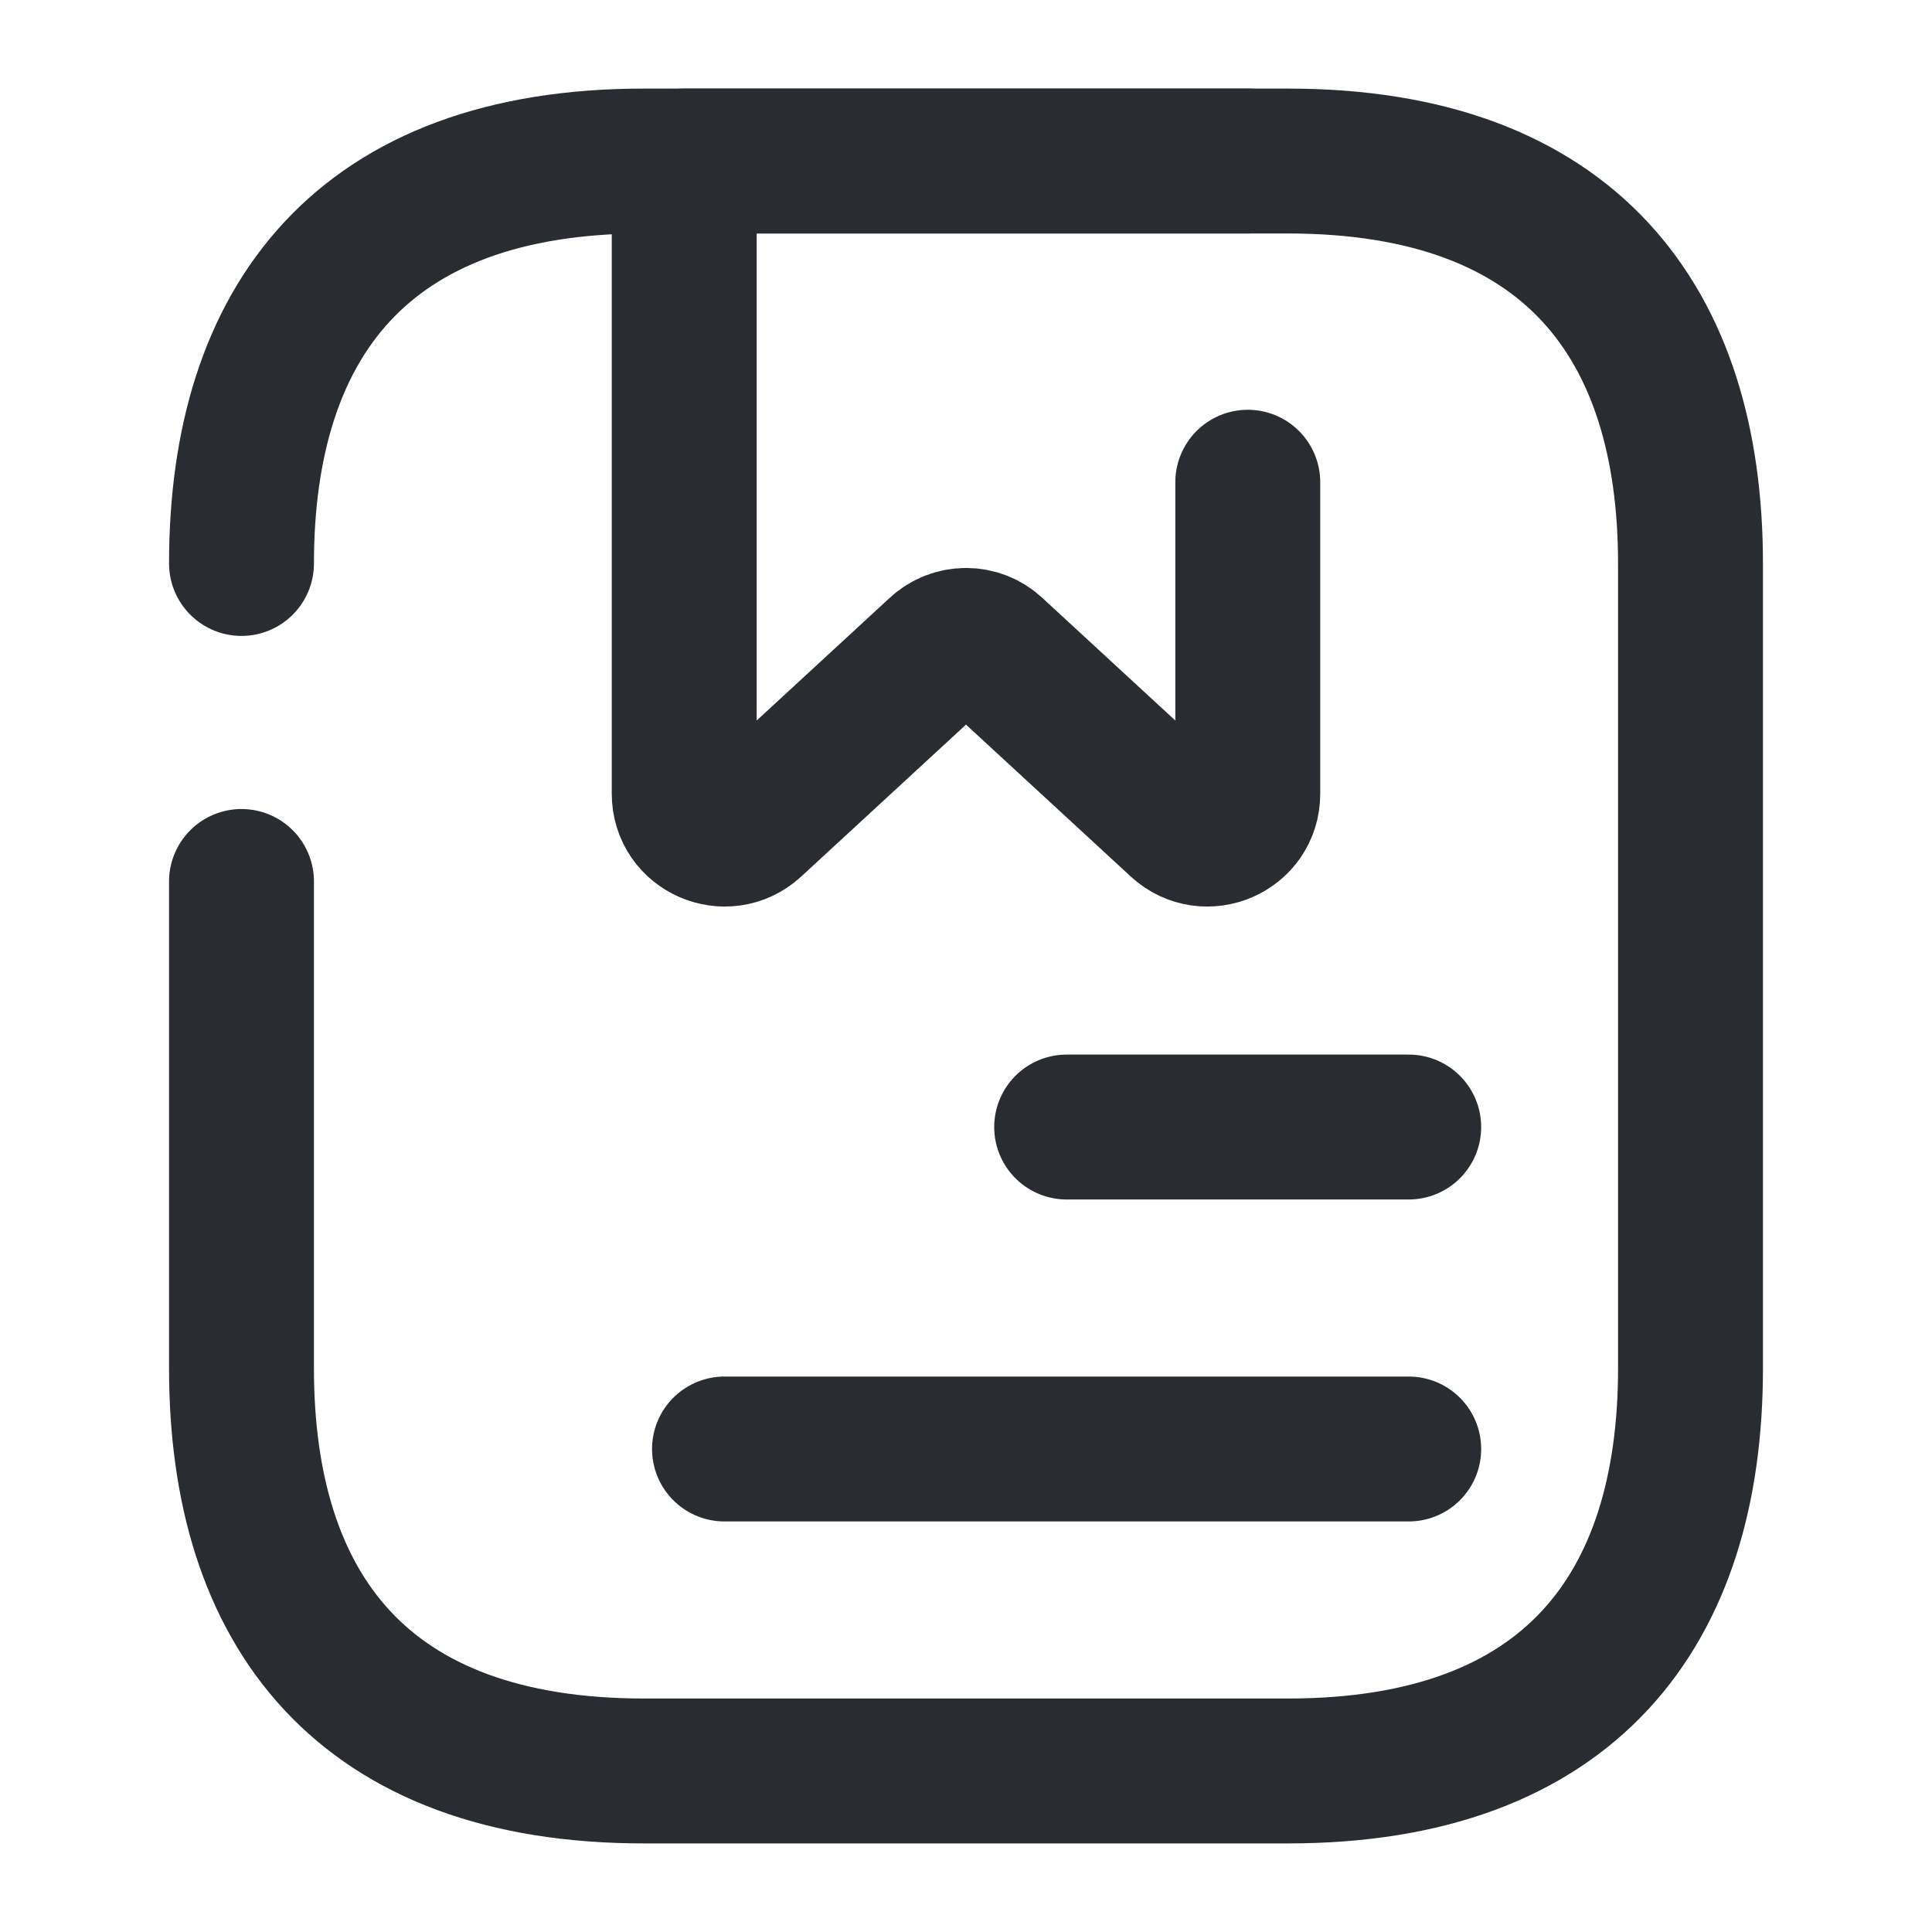 <?xml version="1.0" encoding="utf-8"?>
<svg width="20px" height="20px" viewBox="0 0 20 20" version="1.1" xmlns:xlink="http://www.w3.org/1999/xlink" xmlns="http://www.w3.org/2000/svg">
  <g id="vuesaxbrokenarchive-book" fill-opacity="1">
    <path d="M1115 96L1115 96L1115 116L1095 116L1095 96L1115 96Z" id="vuesaxbrokenarchive-book" fill="none" stroke="none" />
    <g id="vuesaxbrokenarchive-book">
      <g id="archive-book">
        <path d="M2.5 5.833C2.5 3.333 3.75 1.667 6.667 1.667L13.333 1.667C16.25 1.667 17.5 3.333 17.5 5.833L17.5 14.167C17.5 16.667 16.25 18.333 13.333 18.333L6.667 18.333C3.75 18.333 2.5 16.667 2.5 14.167L2.5 9.125" id="Vector" fill="none" stroke="#292D32" stroke-width="1.5" stroke-linecap="round" stroke-linejoin="round" />
        <path d="M12.917 4.992L12.917 8.217C12.917 8.583 12.483 8.767 12.217 8.525L10.283 6.742C10.125 6.592 9.875 6.592 9.717 6.742L7.783 8.525C7.517 8.767 7.083 8.583 7.083 8.217L7.083 1.667L12.917 1.667" id="Vector" fill="none" stroke="#292D32" stroke-width="1.5" stroke-linecap="round" stroke-linejoin="round" />
        <path d="M11.042 11.667L14.583 11.667" id="Vector" fill="none" fill-rule="evenodd" stroke="#292D32" stroke-width="1.5" stroke-linecap="round" stroke-linejoin="round" />
        <path d="M7.5 15L14.583 15" id="Vector" fill="none" fill-rule="evenodd" stroke="#292D32" stroke-width="1.5" stroke-linecap="round" stroke-linejoin="round" />
        <path d="M3.8147e-06 19.999L3.8147e-06 0L19.999 0L19.999 19.999L3.8147e-06 19.999Z" id="Vector" fill="none" fill-rule="evenodd" stroke="none" />
      </g>
    </g>
  </g>
</svg>